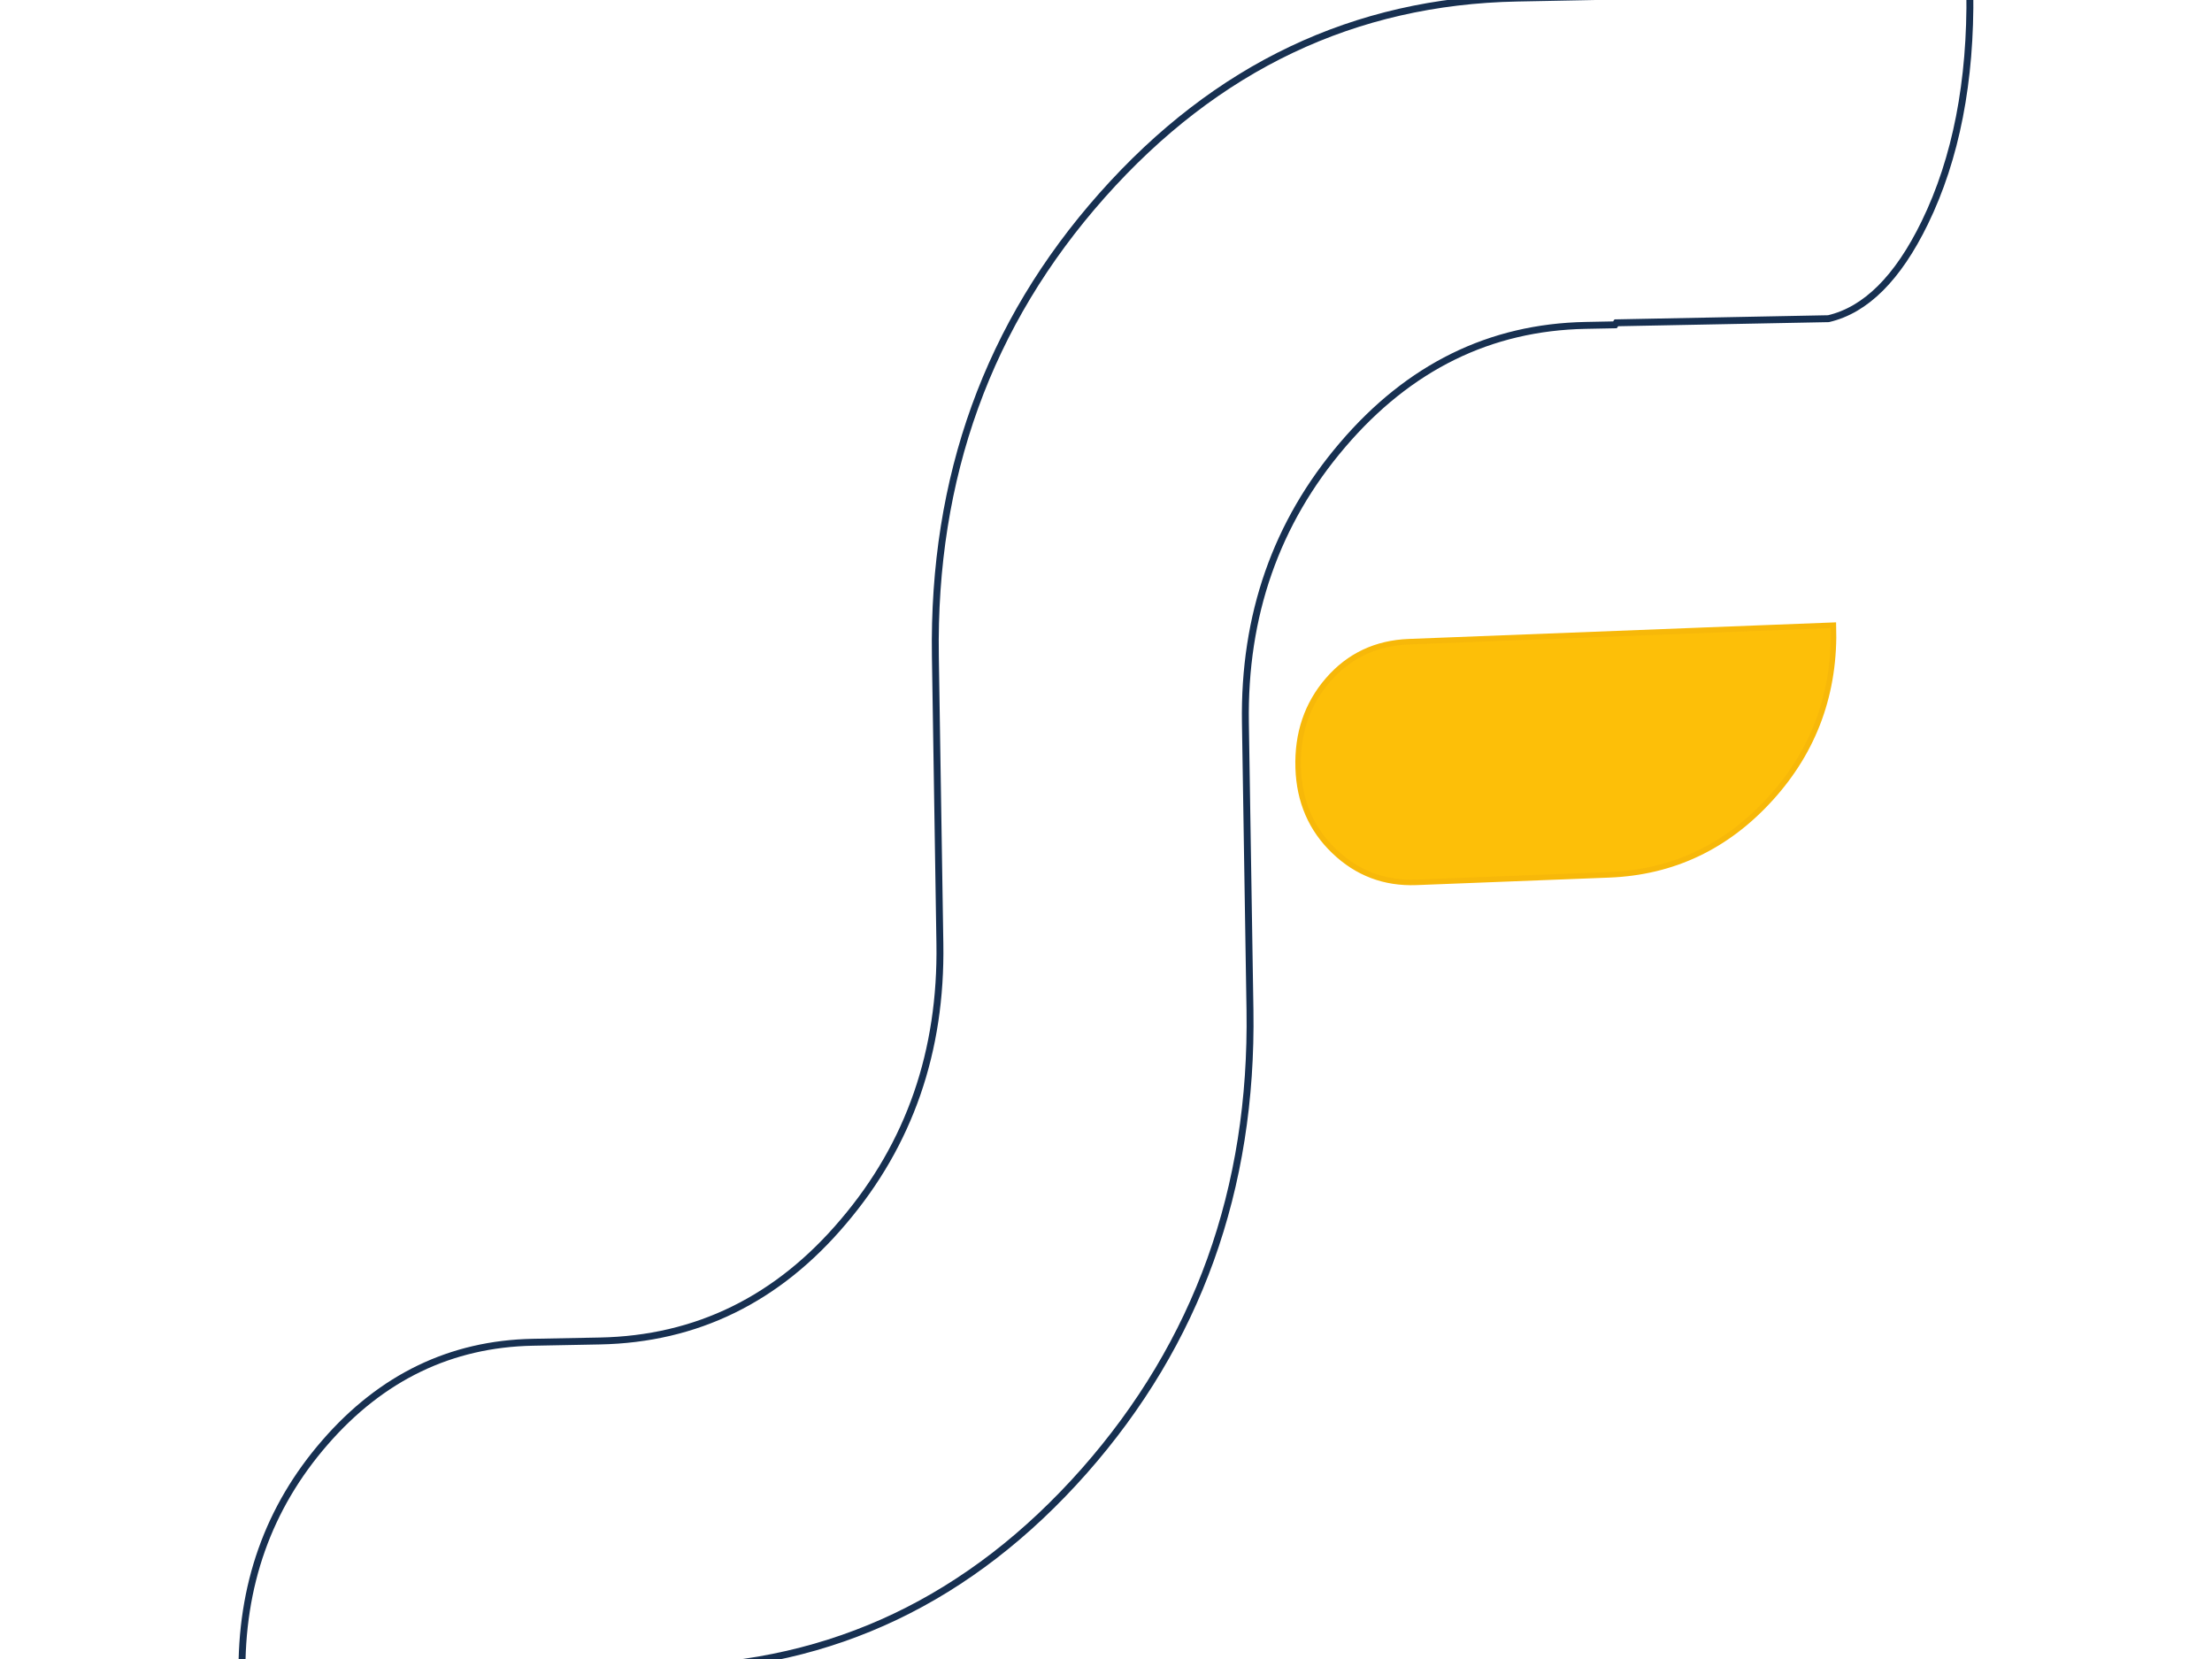 <svg version="1.1" width="640" height="480" viewBox="0 0 640 480" xmlns="http://www.w3.org/2000/svg" xmlns:xlink="http://www.w3.org/1999/xlink"><g xmlns="http://www.w3.org/2000/svg" id="obj_1"><g id="obj_3" transform="matrix(0.999,-0.035,0.035,0.999,374.346,186.361)" opacity="1" display="inline"><path d="M 33.275 0.469 L 156.272 0 C 156.195 19.397 149.577 35.902 136.371 49.459 C 123.173 63.018 107.336 69.865 88.857 69.935 L 33.04 70.156 C 23.811 70.188 15.969 66.902 9.56 60.297 C 3.142 53.708 -0.034 45.557 0 35.887 C 0.034 25.897 3.216 17.491 9.519 10.711 C 15.837 3.916 23.788 0.501 33.275 0.469 Z " fill-opacity="1" fill="#fdbf08" stroke-opacity="1" stroke="#f7b809" stroke-width="1.6" stroke-linecap="square" stroke-linejoin="miter" filter="url(#obj_3_filter)"/><defs><filter id="obj_3_filter" x="-111%" y="-200%" width="322%" height="500%" filterUnits="objectBoundingBox"><feGaussianBlur in="SourceAlpha" stdDeviation="1"/><feComposite result="glowOuterdiff" operator="arithmetic" in2="SourceAlpha" k1="0" k2="1" k3="-1" k4="0"/><feFlood flood-color="#f7cba3" flood-opacity="1"/><feComposite operator="in" in2="glowOuterdiff"/><feComposite result="glowOuter" operator="over" in2="SourceGraphic"/></filter></defs></g><g id="obj_4" transform="matrix(1,0,0,1,70,-4.101)" opacity="1" display="inline"><path d="M 499.928 0 L 500 0 L 500 0.592 C 499.986 0.592 499.96 0.592 499.937 0.592 C 500.285 26.631 495.938 48.962 486.898 67.538 C 479.101 83.553 469.817 92.801 459.021 95.307 L 397.657 96.5 C 397.522 96.693 397.397 96.893 397.261 97.083 L 388.759 97.249 C 361.071 97.781 337.665 109.321 318.472 131.796 C 299.209 154.328 289.844 181.119 290.334 212.204 L 291.655 295.329 C 292.46 347.165 276.452 391.602 243.65 428.767 C 210.826 465.835 170.916 484.886 123.86 485.798 L 0.015 488.202 C -0.389 461.864 7.609 439.319 24.026 420.45 C 40.392 401.59 60.48 391.922 84.145 391.46 L 103.529 391.089 C 131.556 390.542 155.072 379.009 174.068 356.5 C 193.166 334.046 202.427 307.252 201.937 276.142 L 200.633 193.024 C 199.819 141.194 215.908 96.729 248.897 59.592 C 281.879 22.446 321.894 3.458 368.943 2.54 L 428.838 1.38 L 499.928 0 Z " fill-opacity="1" fill="#ffffff" stroke-opacity="1" stroke="#173051" stroke-width="2" stroke-linecap="square" stroke-linejoin="miter" fill-rule="nozero" filter="url(#obj_4_filter)"/><defs><filter id="obj_4_filter" x="-35%" y="-36%" width="170%" height="172%" filterUnits="objectBoundingBox"><feGaussianBlur in="SourceAlpha" stdDeviation="1"/><feOffset dx="-1.8369701987210297e-16" dy="1"/><feComposite result="shadowDropdiff" operator="arithmetic" in2="SourceAlpha" k1="0" k2="1" k3="-1" k4="0"/><feFlood flood-color="#000000" flood-opacity="1"/><feComposite operator="in" in2="shadowDropdiff"/><feComposite result="shadowDrop" operator="over" in2="SourceGraphic"/></filter></defs></g></g></svg>